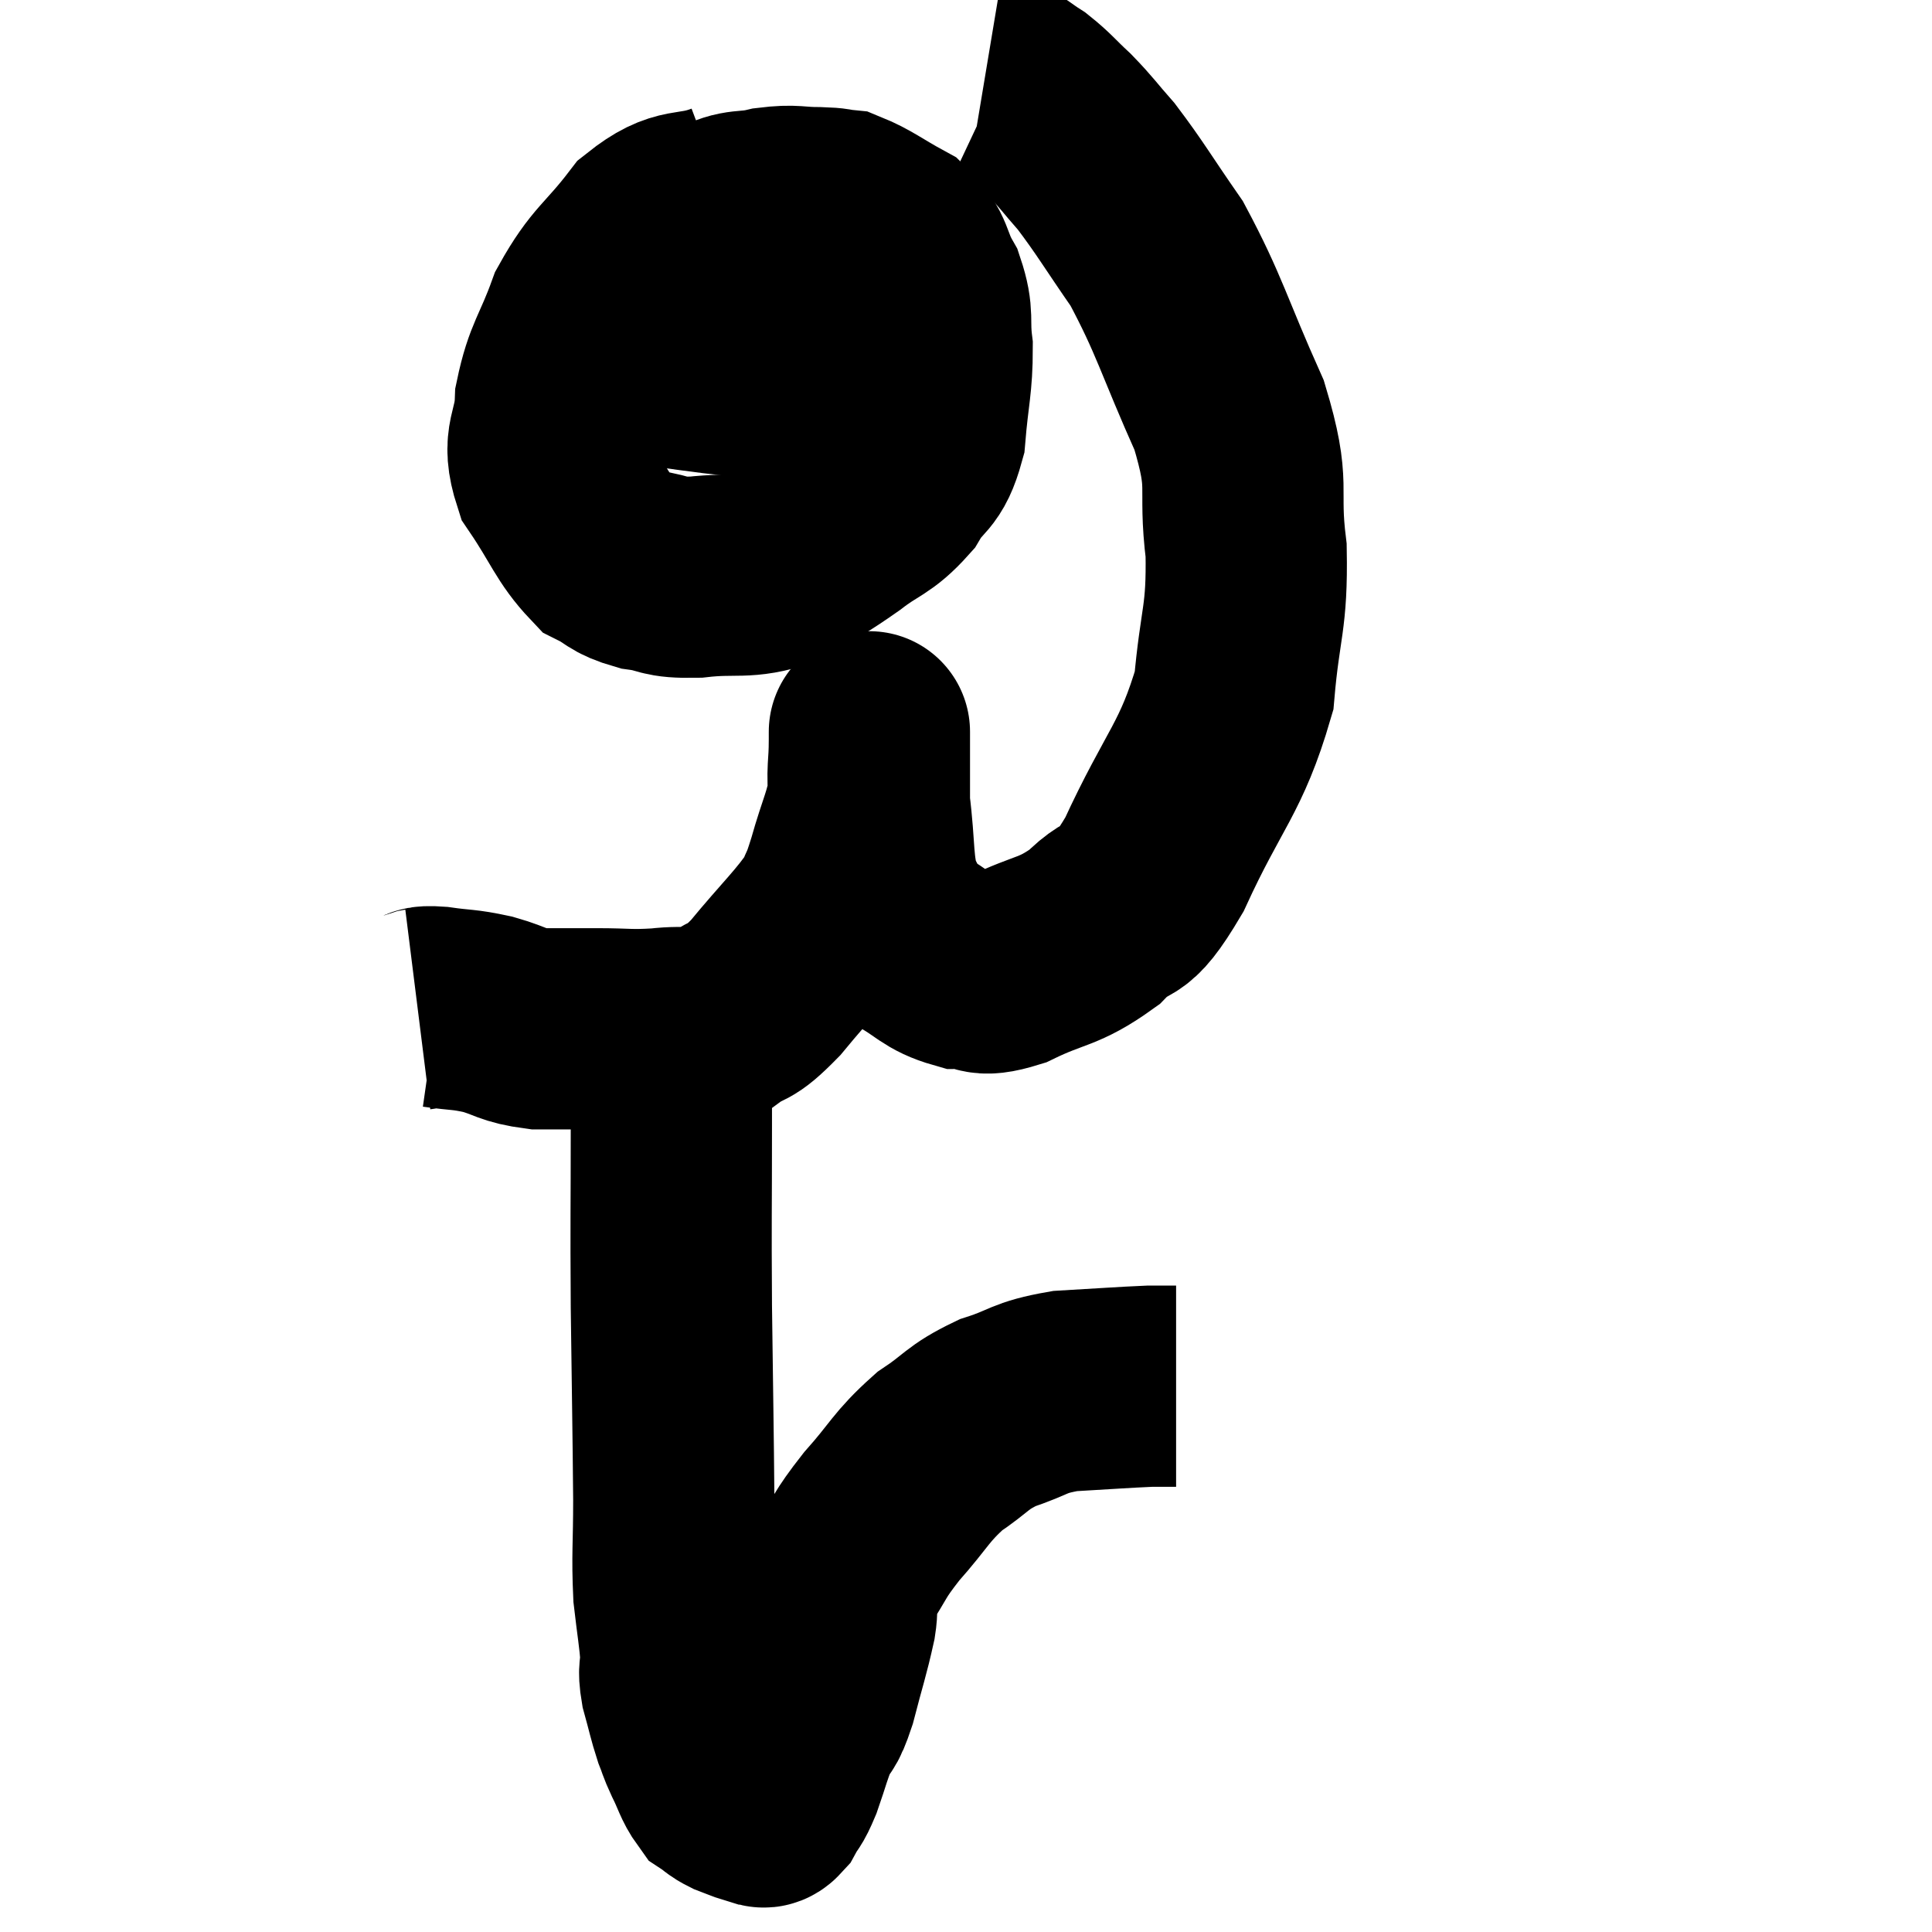 <svg width="48" height="48" viewBox="0 0 48 48" xmlns="http://www.w3.org/2000/svg"><path d="M 10.38 25.08 C 10.62 25.05, 10.425 24.99, 10.86 25.02 C 11.49 25.11, 11.49 25.065, 12.12 25.2 C 12.75 25.38, 12.705 25.47, 13.38 25.56 C 14.1 25.56, 14.07 25.56, 14.82 25.56 C 15.6 25.56, 15.615 25.605, 16.38 25.56 C 17.13 25.47, 17.22 25.635, 17.88 25.38 C 18.45 24.96, 18.315 25.26, 19.02 24.54 C 19.86 23.52, 20.19 23.25, 20.7 22.5 C 20.88 22.02, 20.835 22.26, 21.06 21.54 C 21.33 20.58, 21.465 20.415, 21.6 19.62 C 21.6 18.99, 21.6 18.675, 21.6 18.36 C 21.6 18.36, 21.6 18.36, 21.6 18.36 C 21.6 18.36, 21.6 17.955, 21.6 18.36 C 21.6 19.17, 21.525 18.99, 21.6 19.98 C 21.75 21.15, 21.66 21.48, 21.9 22.32 C 22.23 22.83, 22.065 22.905, 22.56 23.34 C 23.22 23.7, 23.25 23.88, 23.88 24.06 C 24.48 24.06, 24.255 24.315, 25.08 24.06 C 26.13 23.55, 26.28 23.685, 27.18 23.04 C 27.93 22.26, 27.81 22.95, 28.68 21.48 C 29.67 19.32, 30.09 19.11, 30.66 17.16 C 30.81 15.42, 30.99 15.39, 30.96 13.68 C 30.75 12, 31.095 12.165, 30.54 10.32 C 29.64 8.31, 29.565 7.845, 28.74 6.3 C 27.99 5.22, 27.84 4.935, 27.24 4.14 C 26.79 3.63, 26.775 3.57, 26.34 3.12 C 25.92 2.73, 25.875 2.64, 25.5 2.34 C 25.17 2.13, 25.095 2.04, 24.84 1.92 C 24.66 1.89, 24.57 1.875, 24.48 1.86 L 24.48 1.86" fill="none" stroke="black" stroke-width="5"></path><path d="M 18.06 5.04 C 17.1 5.4, 17.01 5.07, 16.14 5.76 C 15.36 6.78, 15.165 6.75, 14.58 7.8 C 14.19 8.88, 14.01 8.955, 13.8 9.96 C 13.77 10.89, 13.44 10.89, 13.74 11.82 C 14.37 12.75, 14.445 13.095, 15 13.68 C 15.48 13.92, 15.39 13.995, 15.96 14.16 C 16.62 14.25, 16.425 14.355, 17.28 14.34 C 18.33 14.22, 18.48 14.4, 19.38 14.1 C 20.13 13.62, 20.175 13.635, 20.88 13.14 C 21.54 12.63, 21.675 12.705, 22.2 12.12 C 22.59 11.46, 22.74 11.67, 22.98 10.8 C 23.07 9.72, 23.16 9.54, 23.16 8.64 C 23.07 7.92, 23.205 7.875, 22.98 7.2 C 22.62 6.57, 22.77 6.435, 22.26 5.94 C 21.6 5.58, 21.42 5.415, 20.94 5.22 C 20.64 5.19, 20.79 5.175, 20.34 5.16 C 19.74 5.16, 19.755 5.085, 19.14 5.16 C 18.51 5.31, 18.45 5.16, 17.88 5.46 C 17.37 5.91, 17.16 6.105, 16.86 6.36 L 16.68 6.48" fill="none" stroke="black" stroke-width="5"></path><path d="M 14.16 8.52 C 14.94 8.76, 14.625 8.79, 15.72 9 C 17.13 9.18, 17.25 9.225, 18.54 9.36 C 19.71 9.45, 19.845 9.495, 20.88 9.54 C 21.78 9.54, 22.035 9.54, 22.68 9.54 C 23.07 9.54, 23.265 9.54, 23.46 9.54 L 23.46 9.54" fill="none" stroke="black" stroke-width="5"></path><path d="M 16.68 25.92 C 16.68 26.94, 16.68 26.325, 16.68 27.96 C 16.68 30.21, 16.665 30.135, 16.68 32.46 C 16.71 34.86, 16.725 35.475, 16.74 37.26 C 16.74 38.43, 16.695 38.625, 16.74 39.6 C 16.83 40.38, 16.875 40.59, 16.92 41.16 C 16.92 41.52, 16.845 41.43, 16.92 41.88 C 17.07 42.42, 17.085 42.54, 17.22 42.96 C 17.34 43.26, 17.295 43.2, 17.46 43.56 C 17.67 43.98, 17.685 44.13, 17.88 44.4 C 18.06 44.52, 18.03 44.535, 18.24 44.64 C 18.48 44.73, 18.57 44.775, 18.72 44.82 C 18.78 44.82, 18.81 44.82, 18.84 44.82 C 18.84 44.82, 18.78 44.82, 18.84 44.82 C 18.96 44.82, 18.93 44.985, 19.08 44.82 C 19.26 44.49, 19.245 44.625, 19.44 44.16 C 19.65 43.56, 19.65 43.47, 19.86 42.96 C 20.07 42.54, 20.055 42.795, 20.28 42.12 C 20.52 41.19, 20.595 41.01, 20.76 40.26 C 20.85 39.69, 20.655 39.765, 20.94 39.12 C 21.42 38.4, 21.3 38.445, 21.9 37.68 C 22.62 36.87, 22.62 36.705, 23.34 36.06 C 24.06 35.58, 24 35.475, 24.78 35.1 C 25.62 34.83, 25.515 34.725, 26.46 34.56 C 27.51 34.5, 27.87 34.47, 28.56 34.44 C 28.89 34.44, 29.055 34.44, 29.22 34.44 C 29.22 34.44, 29.22 34.44, 29.22 34.44 L 29.22 34.44" fill="none" stroke="black" stroke-width="5"></path></svg>